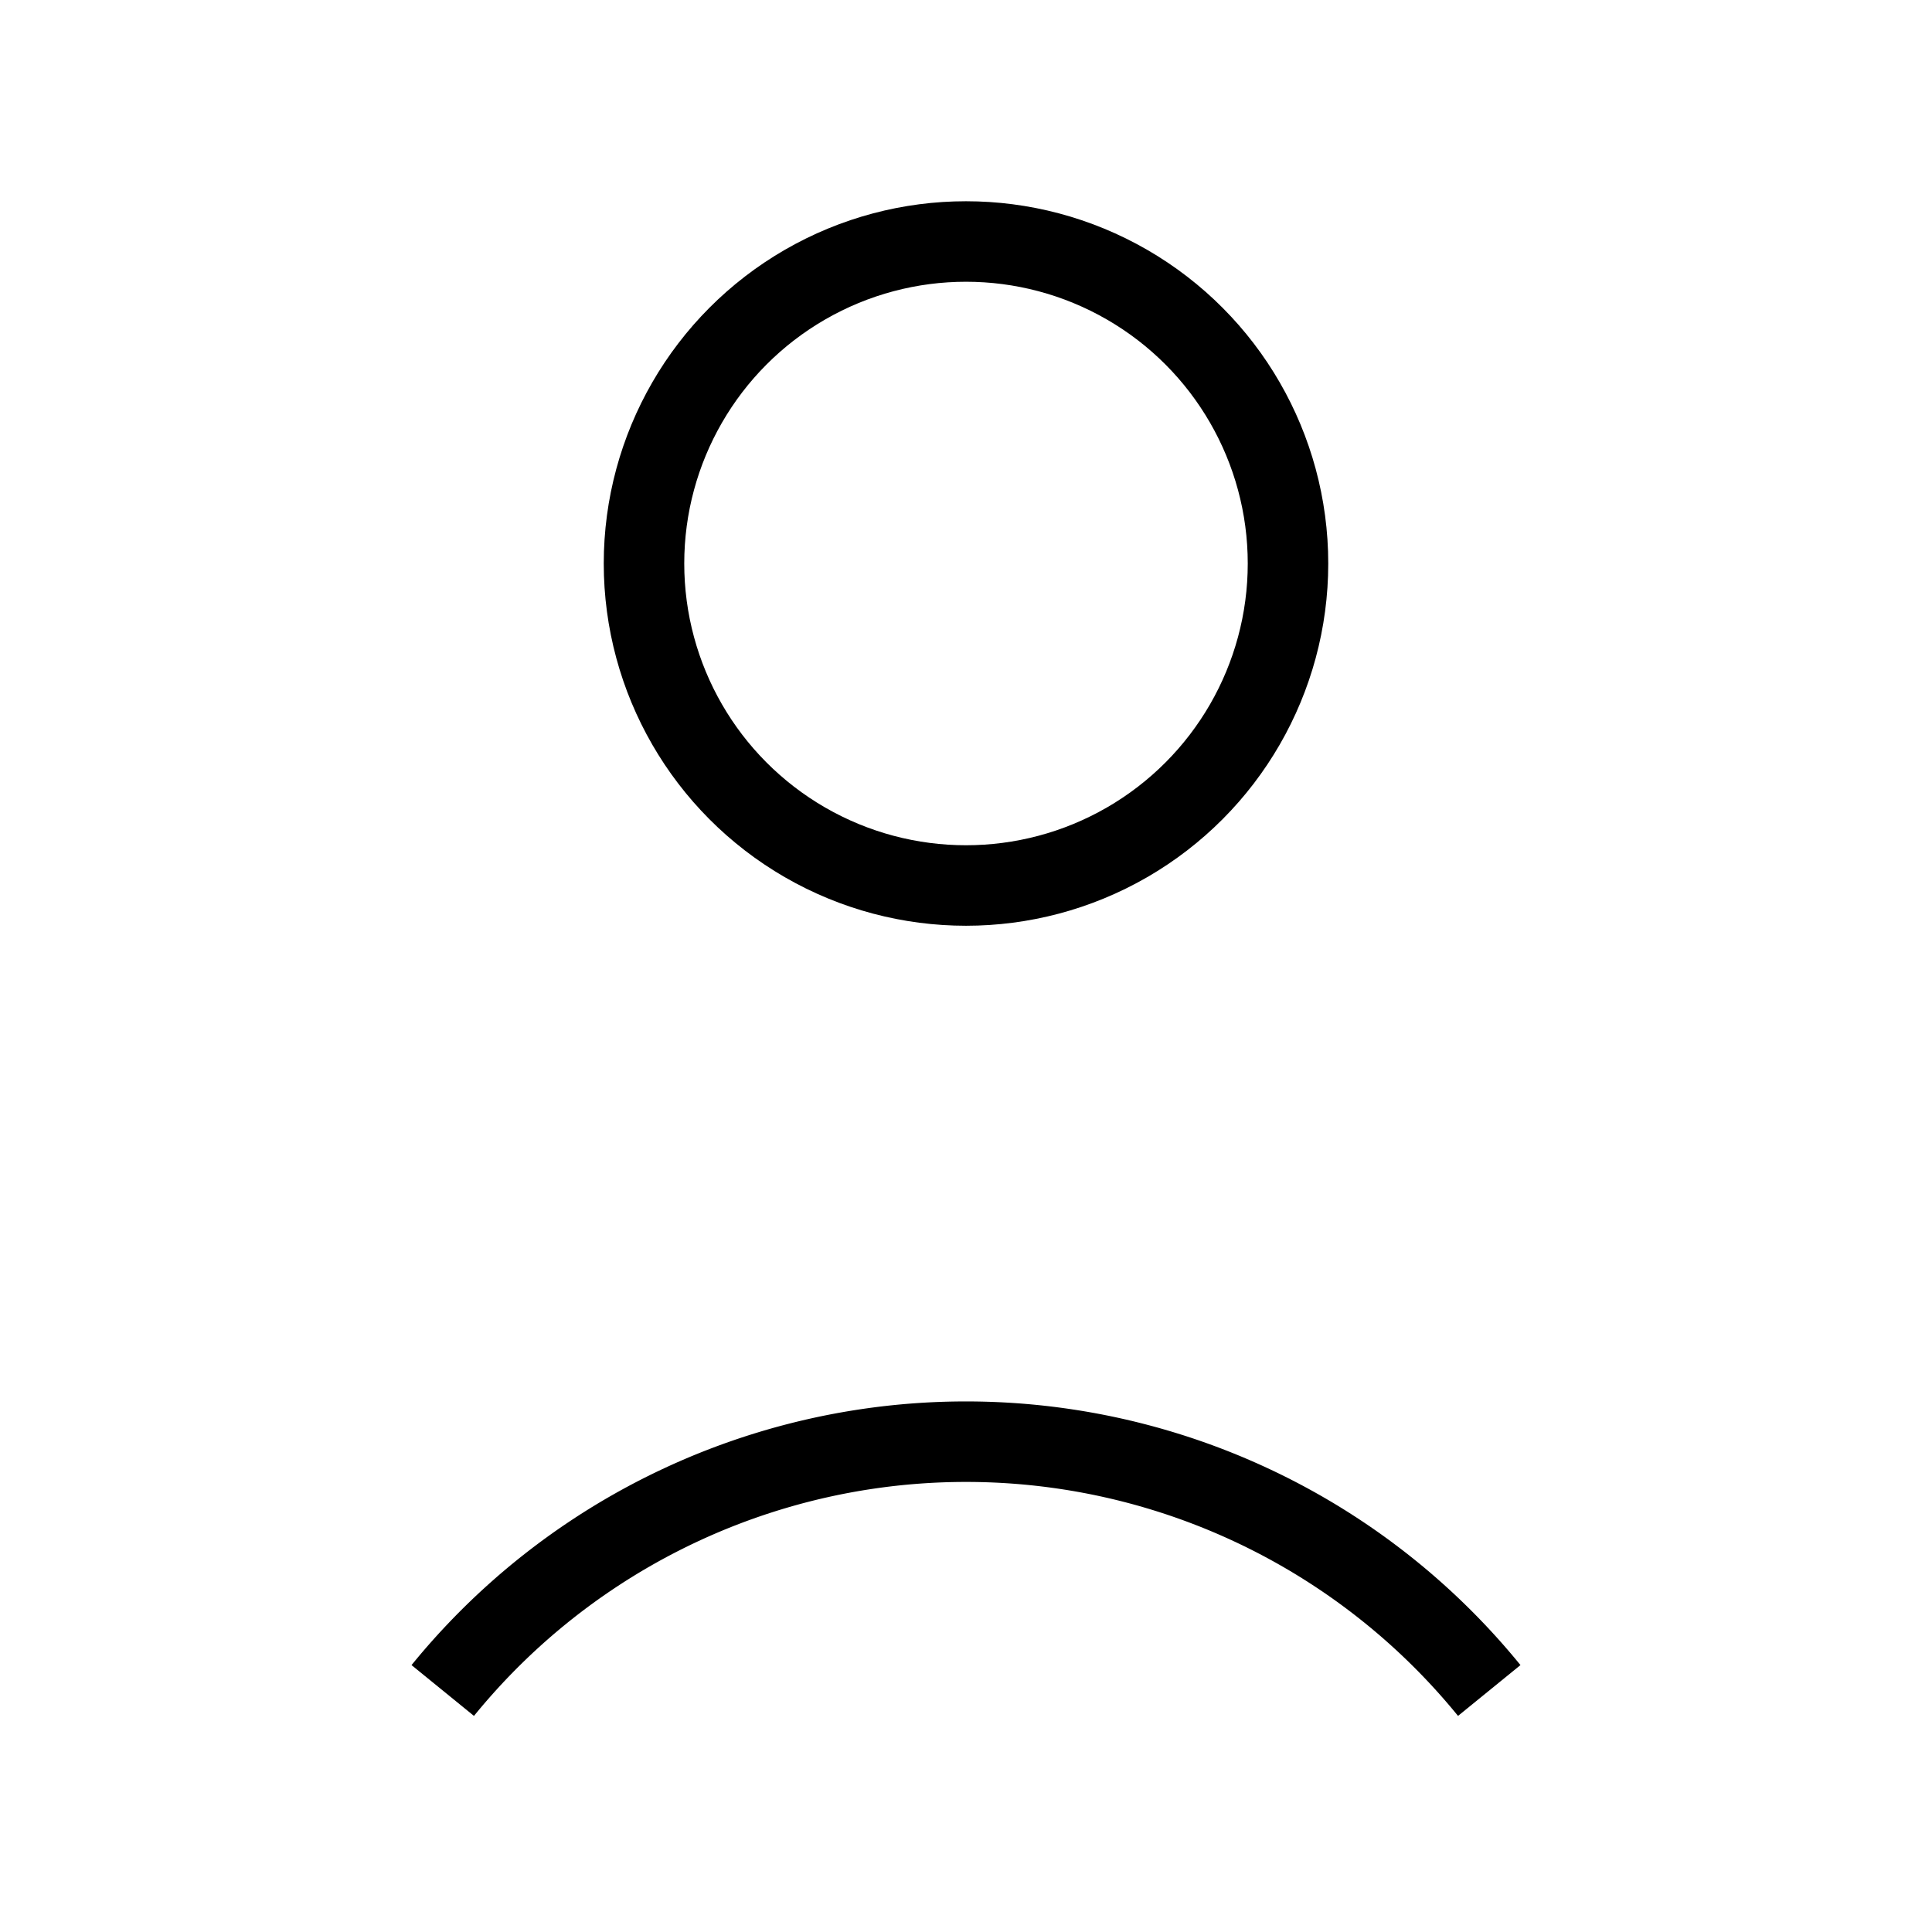 <svg xmlns="http://www.w3.org/2000/svg" class="icon icon-tabler icon-tabler-user" width="24" height="24" viewBox="0 0 24 24" stroke="currentColor" fill="none">
  <path stroke="none" d="M0 0h24v24H0z"/>
  <circle cx="12" cy="7" r="4" />
  <path d="M5.5 21a8.38 8.38 0 0 1 13 0" />
</svg>